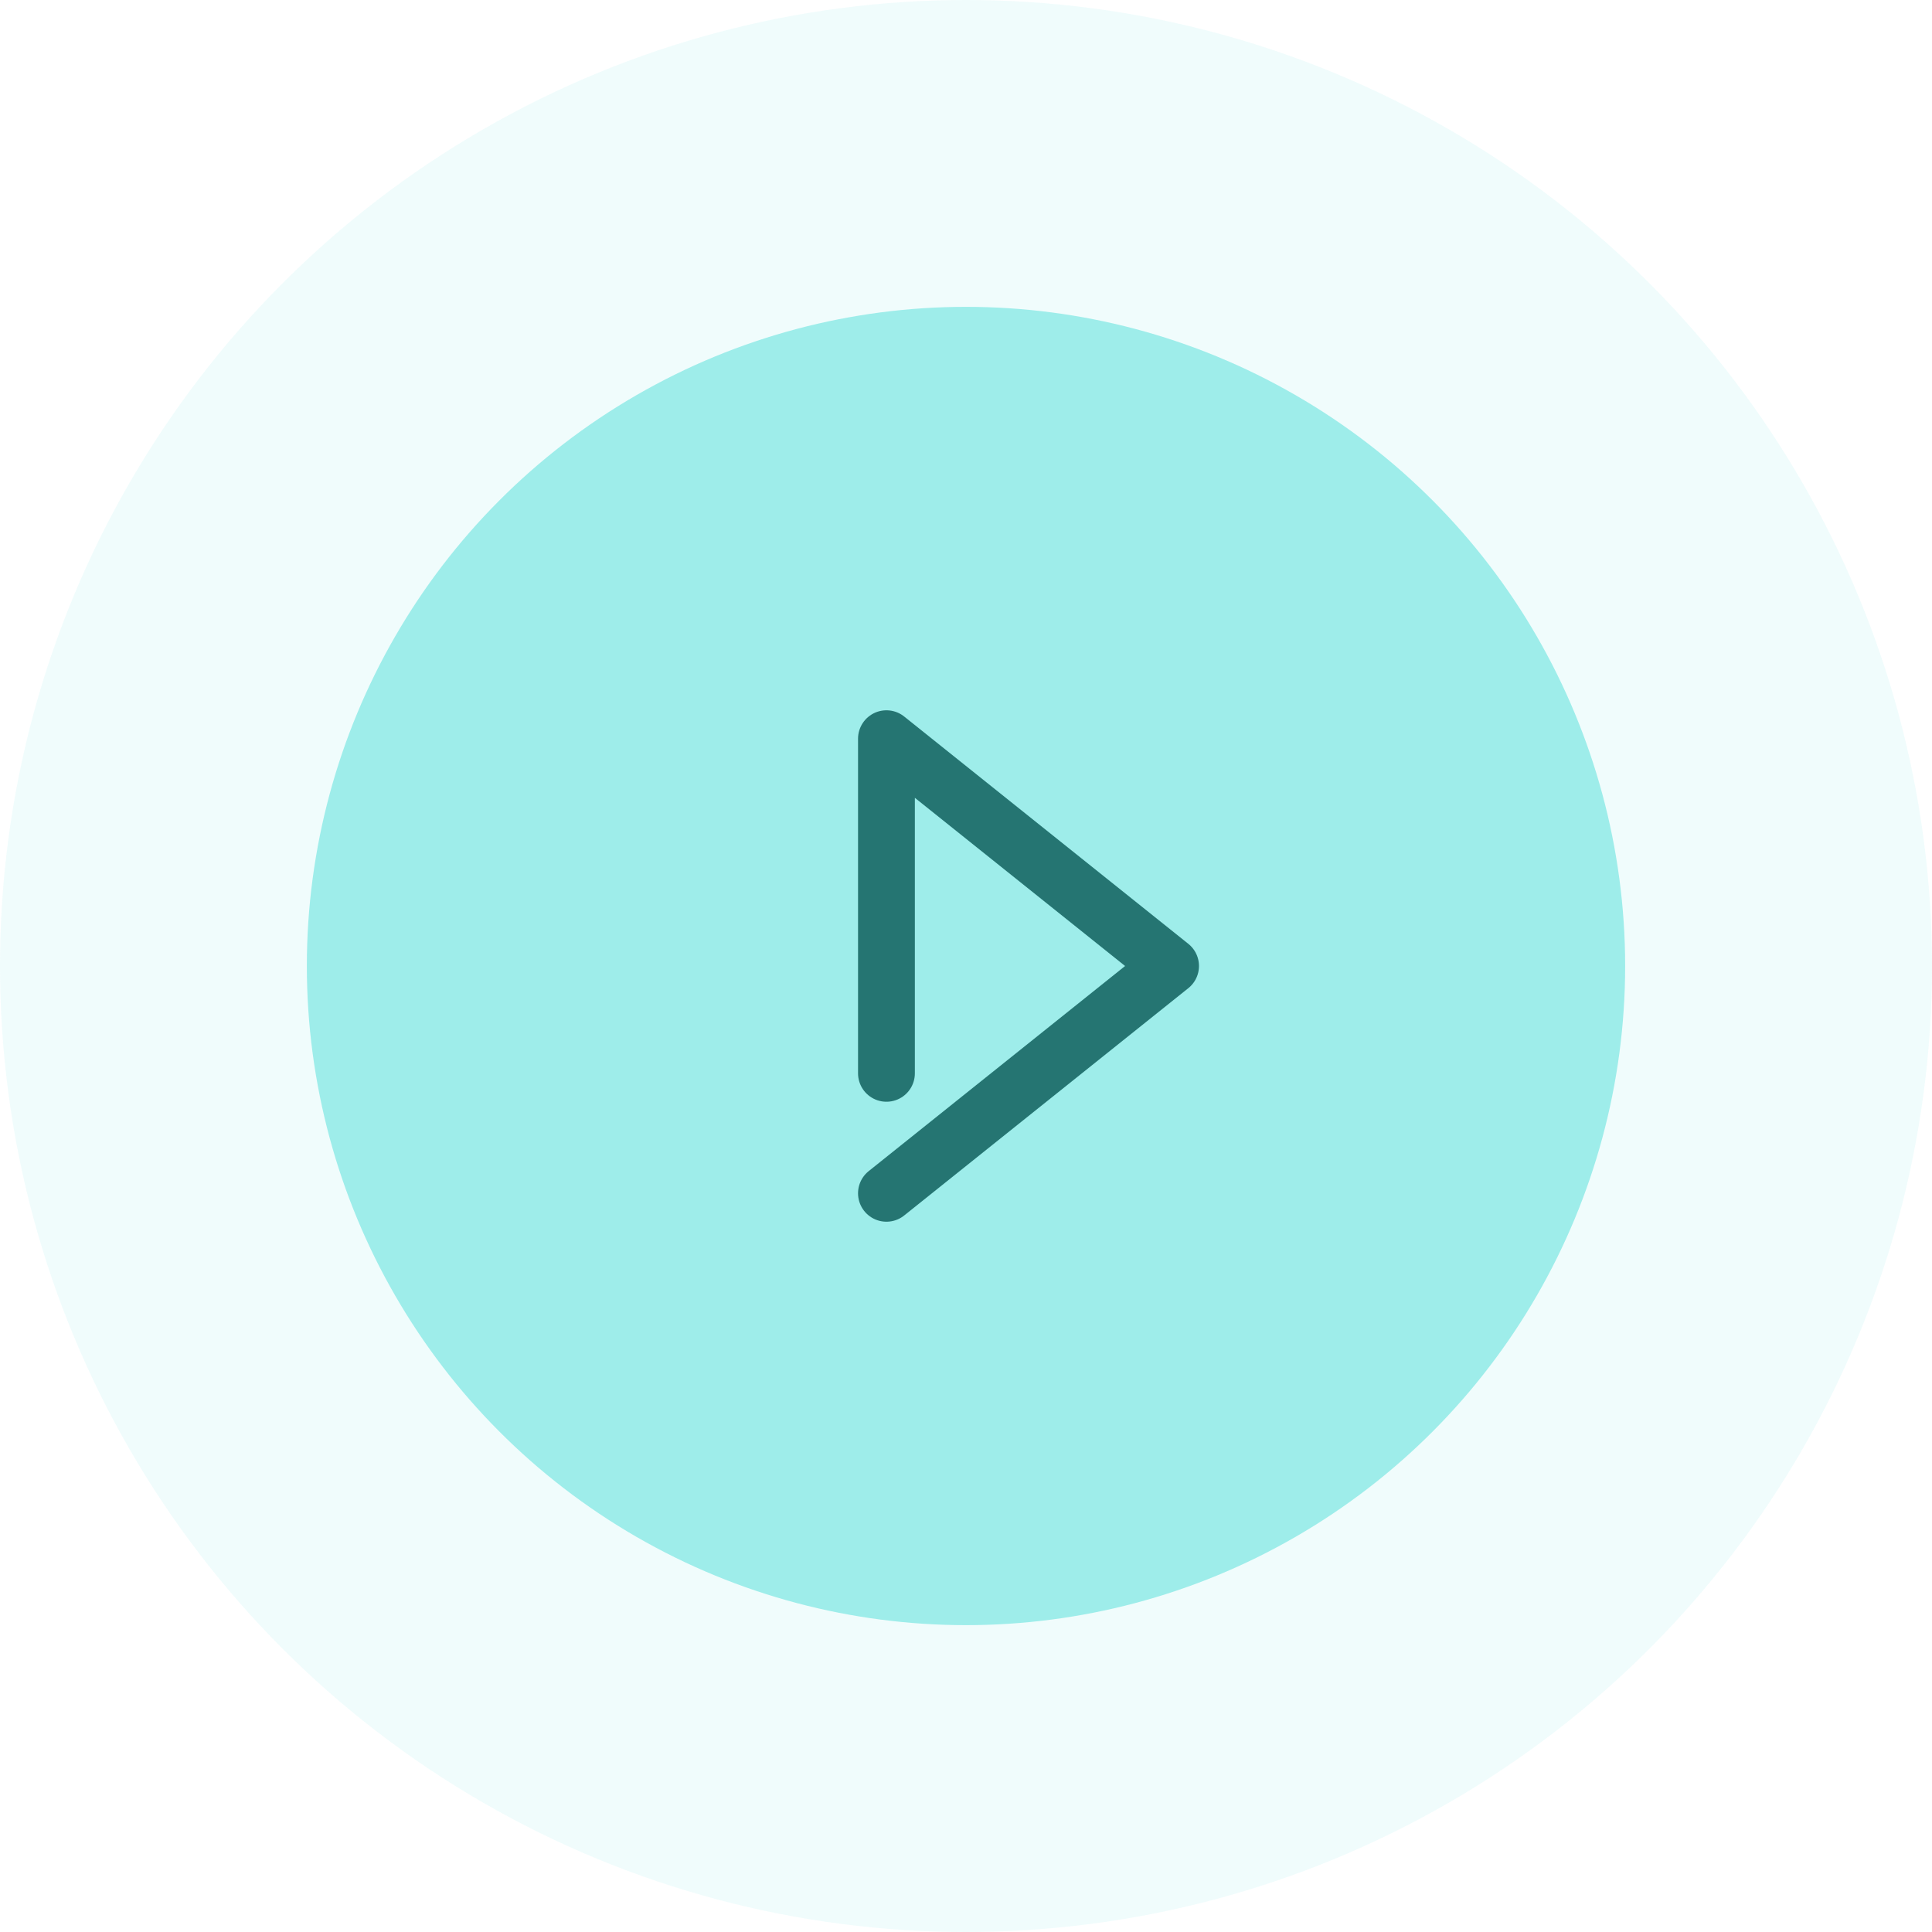 <svg width="170" height="170" viewBox="0 0 170 170" fill="none" xmlns="http://www.w3.org/2000/svg">
<circle opacity="0.15" cx="85" cy="85" r="85" fill="#9EEDEA"/>
<circle cx="85" cy="85" r="58" fill="#9EEDEA"/>
<path d="M78 105L103 85L78 65V94.444" stroke="#257572" stroke-width="5" stroke-linecap="round" stroke-linejoin="round"/>
</svg>
